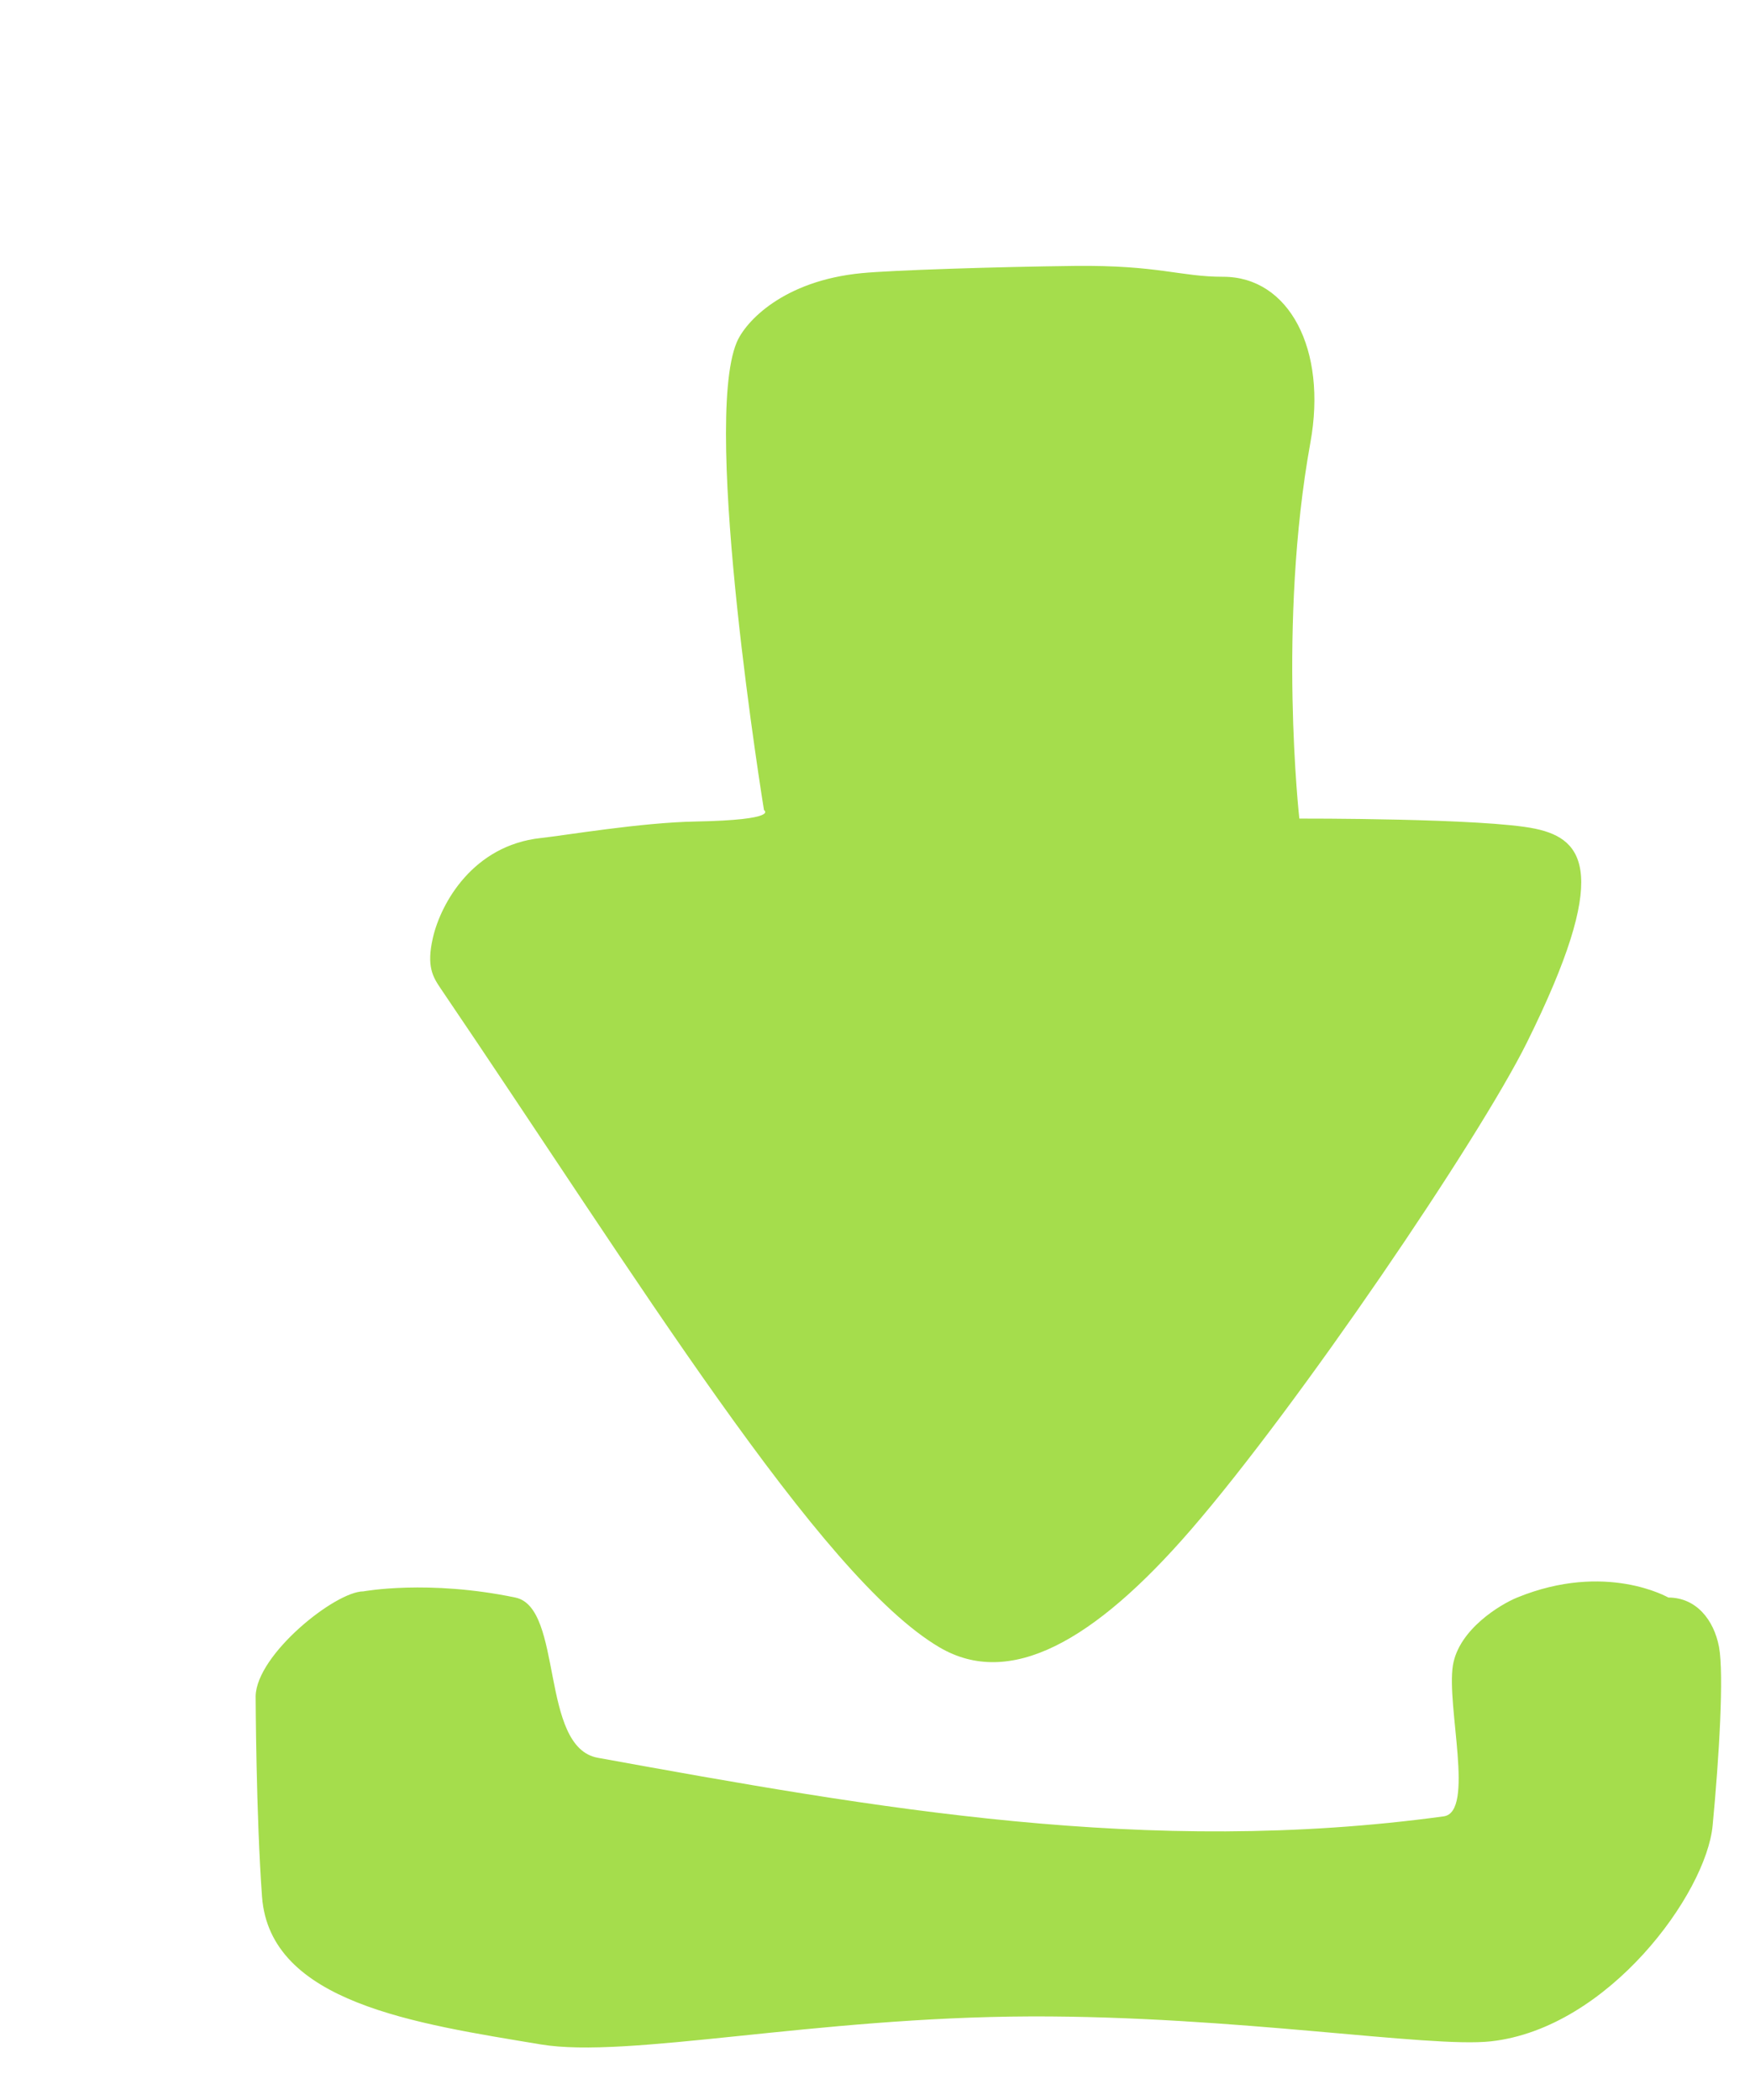 <svg 
 xmlns="http://www.w3.org/2000/svg"
 xmlns:xlink="http://www.w3.org/1999/xlink"
 width="25px" height="30px">
<defs>
<filter filterUnits="userSpaceOnUse" id="Filter_0" x="0px" y="0px" width="25px" height="30px"  >
    <feOffset in="SourceAlpha" dx="2.828" dy="2.828" />
    <feGaussianBlur result="blurOut" stdDeviation="0" />
    <feFlood flood-color="rgb(0, 0, 0)" result="floodOut" />
    <feComposite operator="atop" in="floodOut" in2="blurOut" />
    <feComponentTransfer><feFuncA type="linear" slope="0.1"/></feComponentTransfer>
    <feMerge>
    <feMergeNode/>
    <feMergeNode in="SourceGraphic"/>
  </feMerge>
</filter>

</defs>
<g filter="url(#Filter_0)">
<path fill-rule="evenodd"  fill="rgb(165, 221, 76)"
 d="M21.638,23.252 C21.546,24.222 20.149,26.148 18.471,26.334 C17.588,26.432 14.813,25.969 11.896,25.978 C8.801,25.988 6.142,26.586 4.897,26.378 C3.117,26.081 1.025,25.786 0.915,24.265 C0.830,23.101 0.824,21.403 0.824,21.403 C0.837,20.806 1.963,19.906 2.363,19.906 C2.363,19.906 3.286,19.734 4.534,19.994 C5.224,20.137 4.879,22.132 5.711,22.283 C9.698,23.007 13.565,23.697 17.796,23.120 C18.245,23.059 17.833,21.545 17.928,20.962 C18.013,20.447 18.608,20.091 18.846,19.994 C20.112,19.477 21.005,19.994 21.005,19.994 C21.405,19.994 21.656,20.314 21.729,20.698 C21.802,21.083 21.731,22.282 21.638,23.252 ZM14.188,19.022 C12.796,20.631 11.595,21.292 10.596,20.707 C8.881,19.702 6.256,15.403 3.467,11.293 C3.356,11.128 3.262,10.979 3.356,10.570 C3.470,10.073 3.930,9.249 4.897,9.144 C5.233,9.108 6.328,8.922 7.110,8.908 C8.319,8.885 8.086,8.745 8.086,8.745 C8.086,8.745 7.195,3.260 7.696,2.064 C7.819,1.769 8.358,1.182 9.483,1.074 C9.916,1.032 11.407,0.984 12.519,0.971 C13.725,0.957 14.025,1.126 14.647,1.126 C15.587,1.126 16.134,2.163 15.892,3.494 C15.422,6.084 15.734,8.866 15.734,8.866 C15.734,8.866 18.387,8.859 19.105,9.011 C19.812,9.160 20.180,9.656 18.984,12.067 C18.296,13.453 15.717,17.254 14.188,19.022 Z"/>
</g>
</svg>